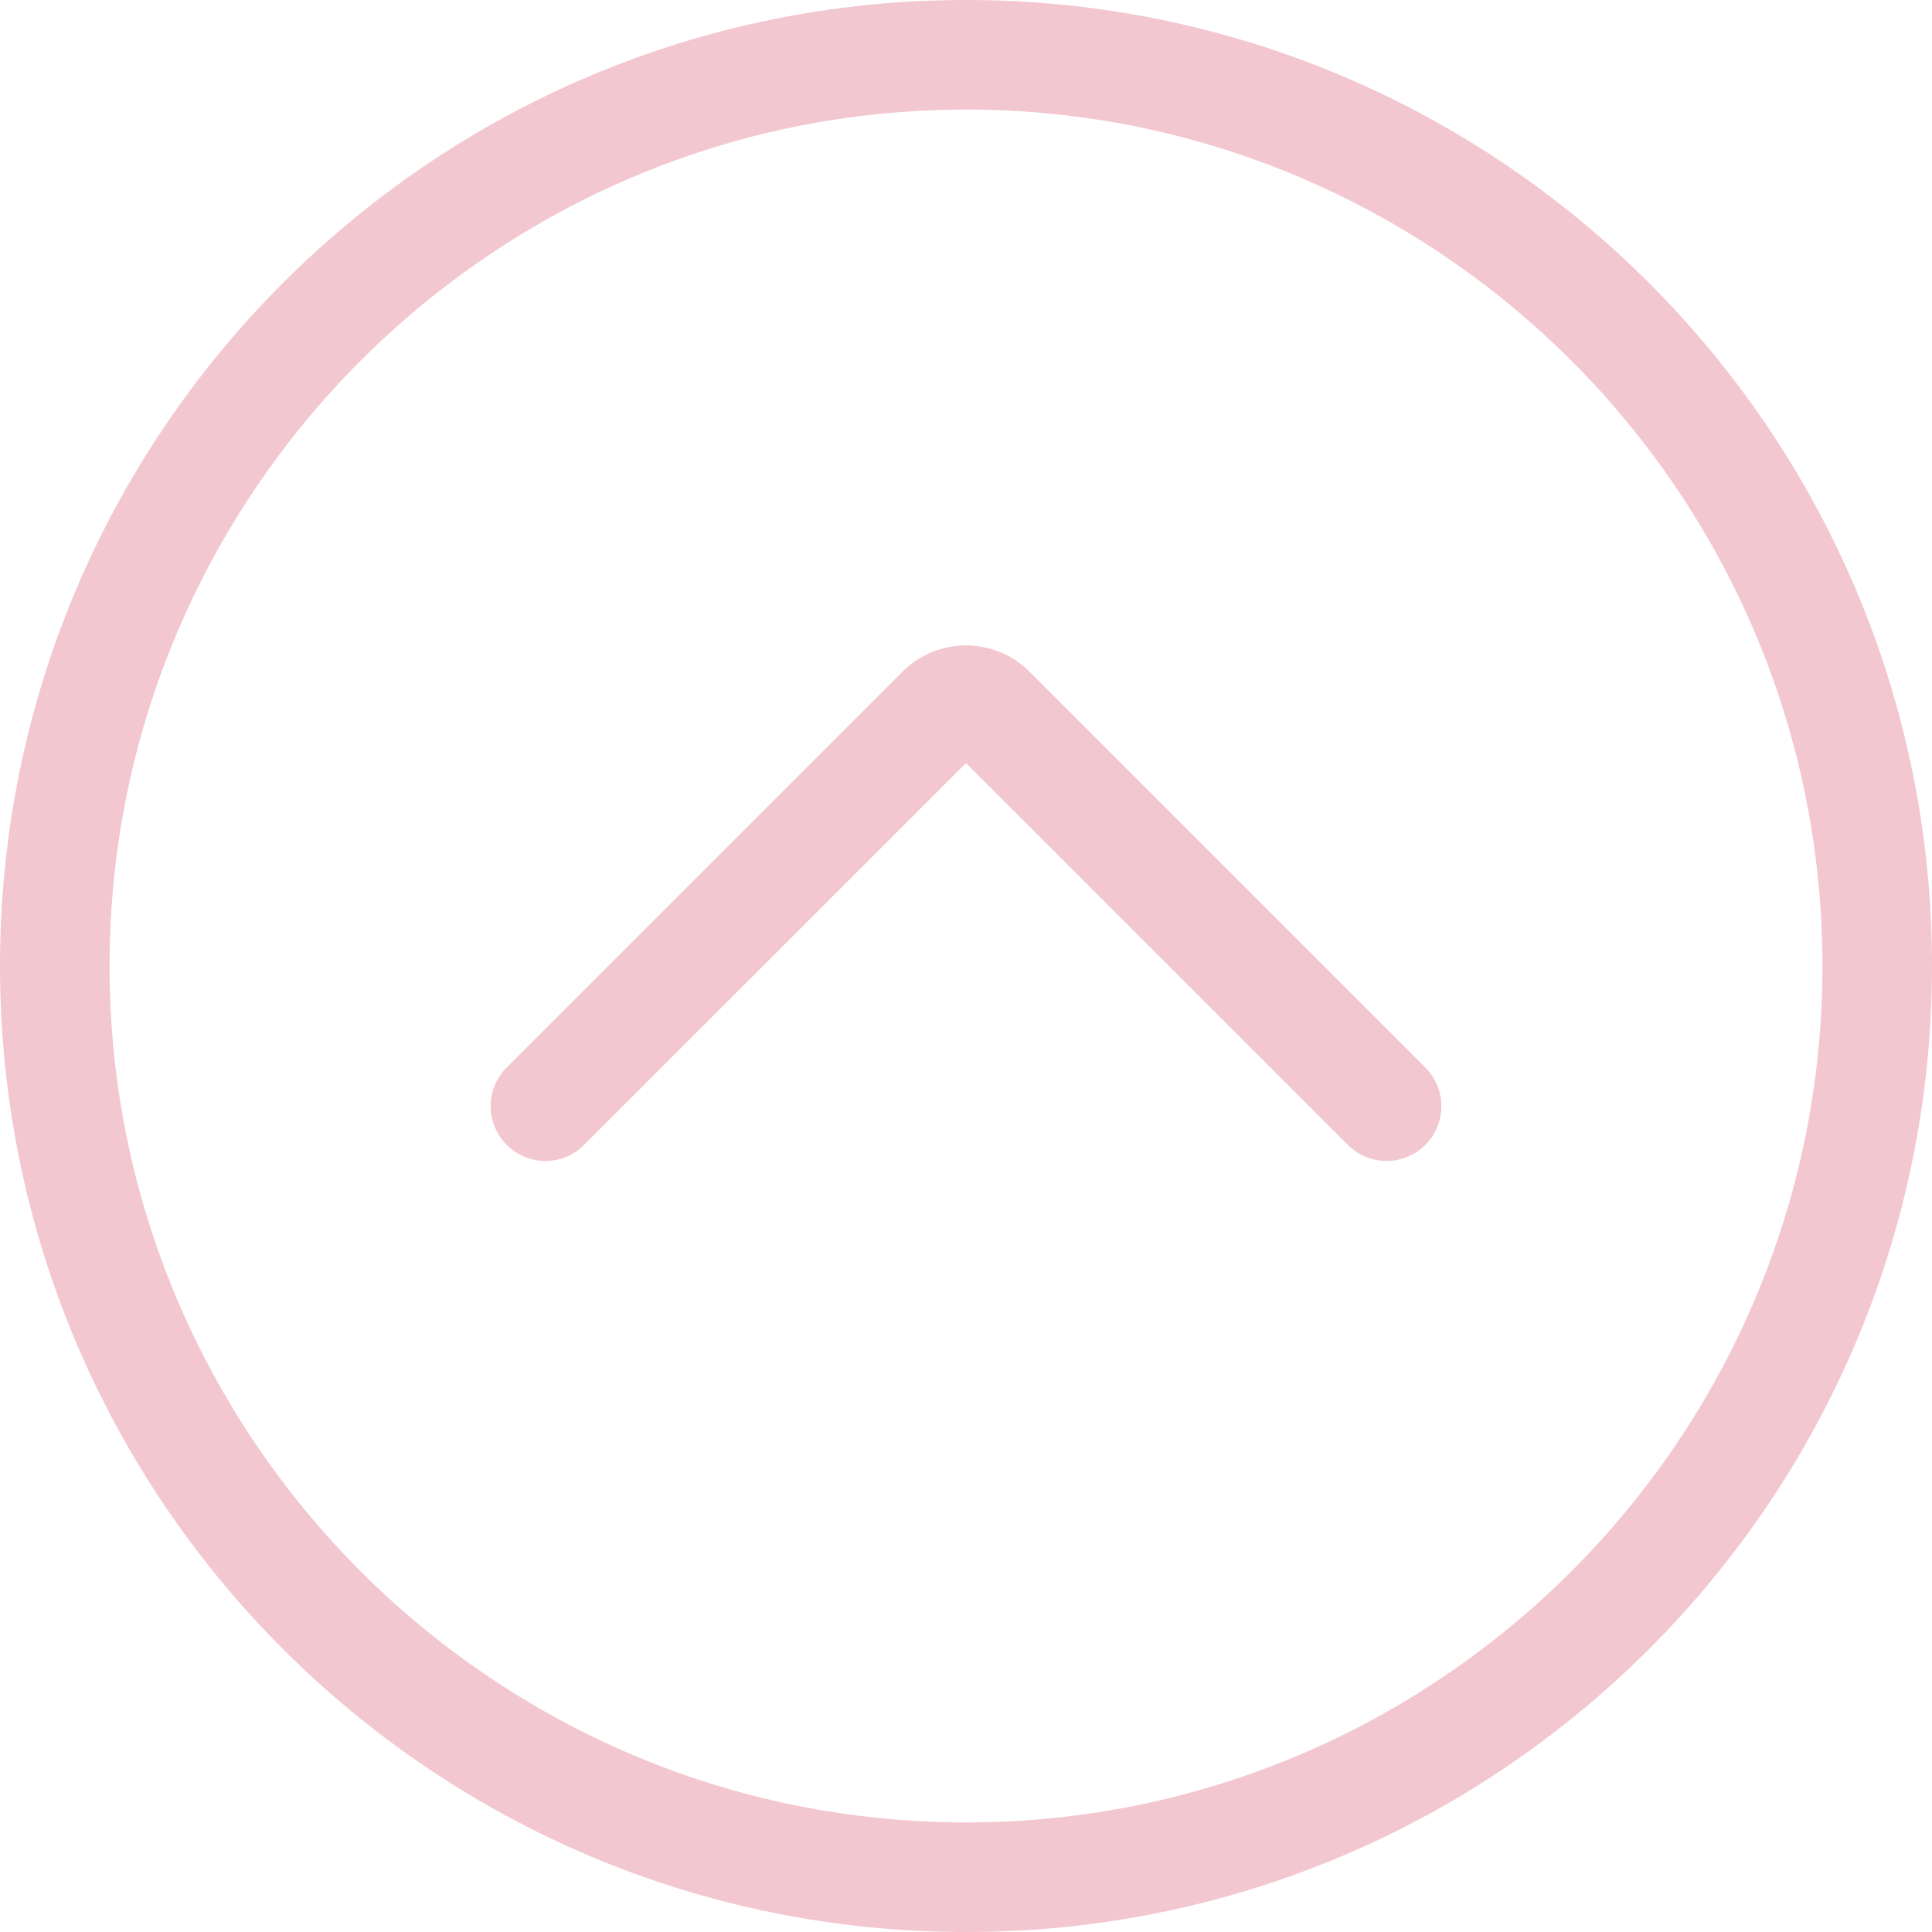 <?xml version="1.0" encoding="UTF-8"?>
<svg width="24px" height="24px" viewBox="0 0 24 24" version="1.1" xmlns="http://www.w3.org/2000/svg" xmlns:xlink="http://www.w3.org/1999/xlink">
    <title>shangjiantou_huaban</title>
    <g id="页面-1" stroke="none" stroke-width="1" fill="none" fill-rule="evenodd" opacity="0.4">
        <g id="launchpad-farm-Active展开" transform="translate(-1607, -998)" fill="#E17386">
            <g id="shangjiantou_huaban" transform="translate(1607, 998)">
                <path d="M17.225,14.422 C17.399,14.422 17.573,14.355 17.706,14.223 C17.839,14.09 17.905,13.916 17.905,13.742 C17.905,13.568 17.839,13.394 17.706,13.261 L17.706,13.261 L12.789,8.344 C12.572,8.126 12.286,8.018 12,8.018 C11.715,8.018 11.429,8.126 11.211,8.344 L11.211,8.344 L6.294,13.261 C6.161,13.393 6.095,13.568 6.095,13.742 C6.095,13.915 6.162,14.089 6.294,14.222 C6.427,14.355 6.601,14.422 6.775,14.422 C6.949,14.422 7.123,14.355 7.256,14.222 L7.256,14.222 L12,9.479 L16.744,14.223 C16.877,14.355 17.051,14.422 17.225,14.422 Z" id="Fill-1"></path>
                <path d="M12,24 C15.314,24 18.314,22.657 20.485,20.485 C22.657,18.314 24,15.314 24,12 C24,8.686 22.657,5.686 20.485,3.515 C18.314,1.343 15.314,0 12,0 C8.686,0 5.686,1.343 3.515,3.515 C1.343,5.686 0,8.686 0,12 C0,15.314 1.343,18.314 3.515,20.485 C5.686,22.657 8.686,24 12,24 Z M12,22.639 C9.067,22.639 6.407,21.446 4.48,19.52 C2.554,17.593 1.361,14.933 1.361,12 C1.361,9.067 2.554,6.407 4.48,4.48 C6.407,2.554 9.067,1.361 12,1.361 C14.933,1.361 17.593,2.554 19.52,4.48 C21.446,6.407 22.639,9.067 22.639,12 C22.639,14.933 21.446,17.593 19.52,19.52 C17.593,21.446 14.933,22.639 12,22.639 Z" id="Fill-3"></path>
            </g>
        </g>
    </g>
</svg>